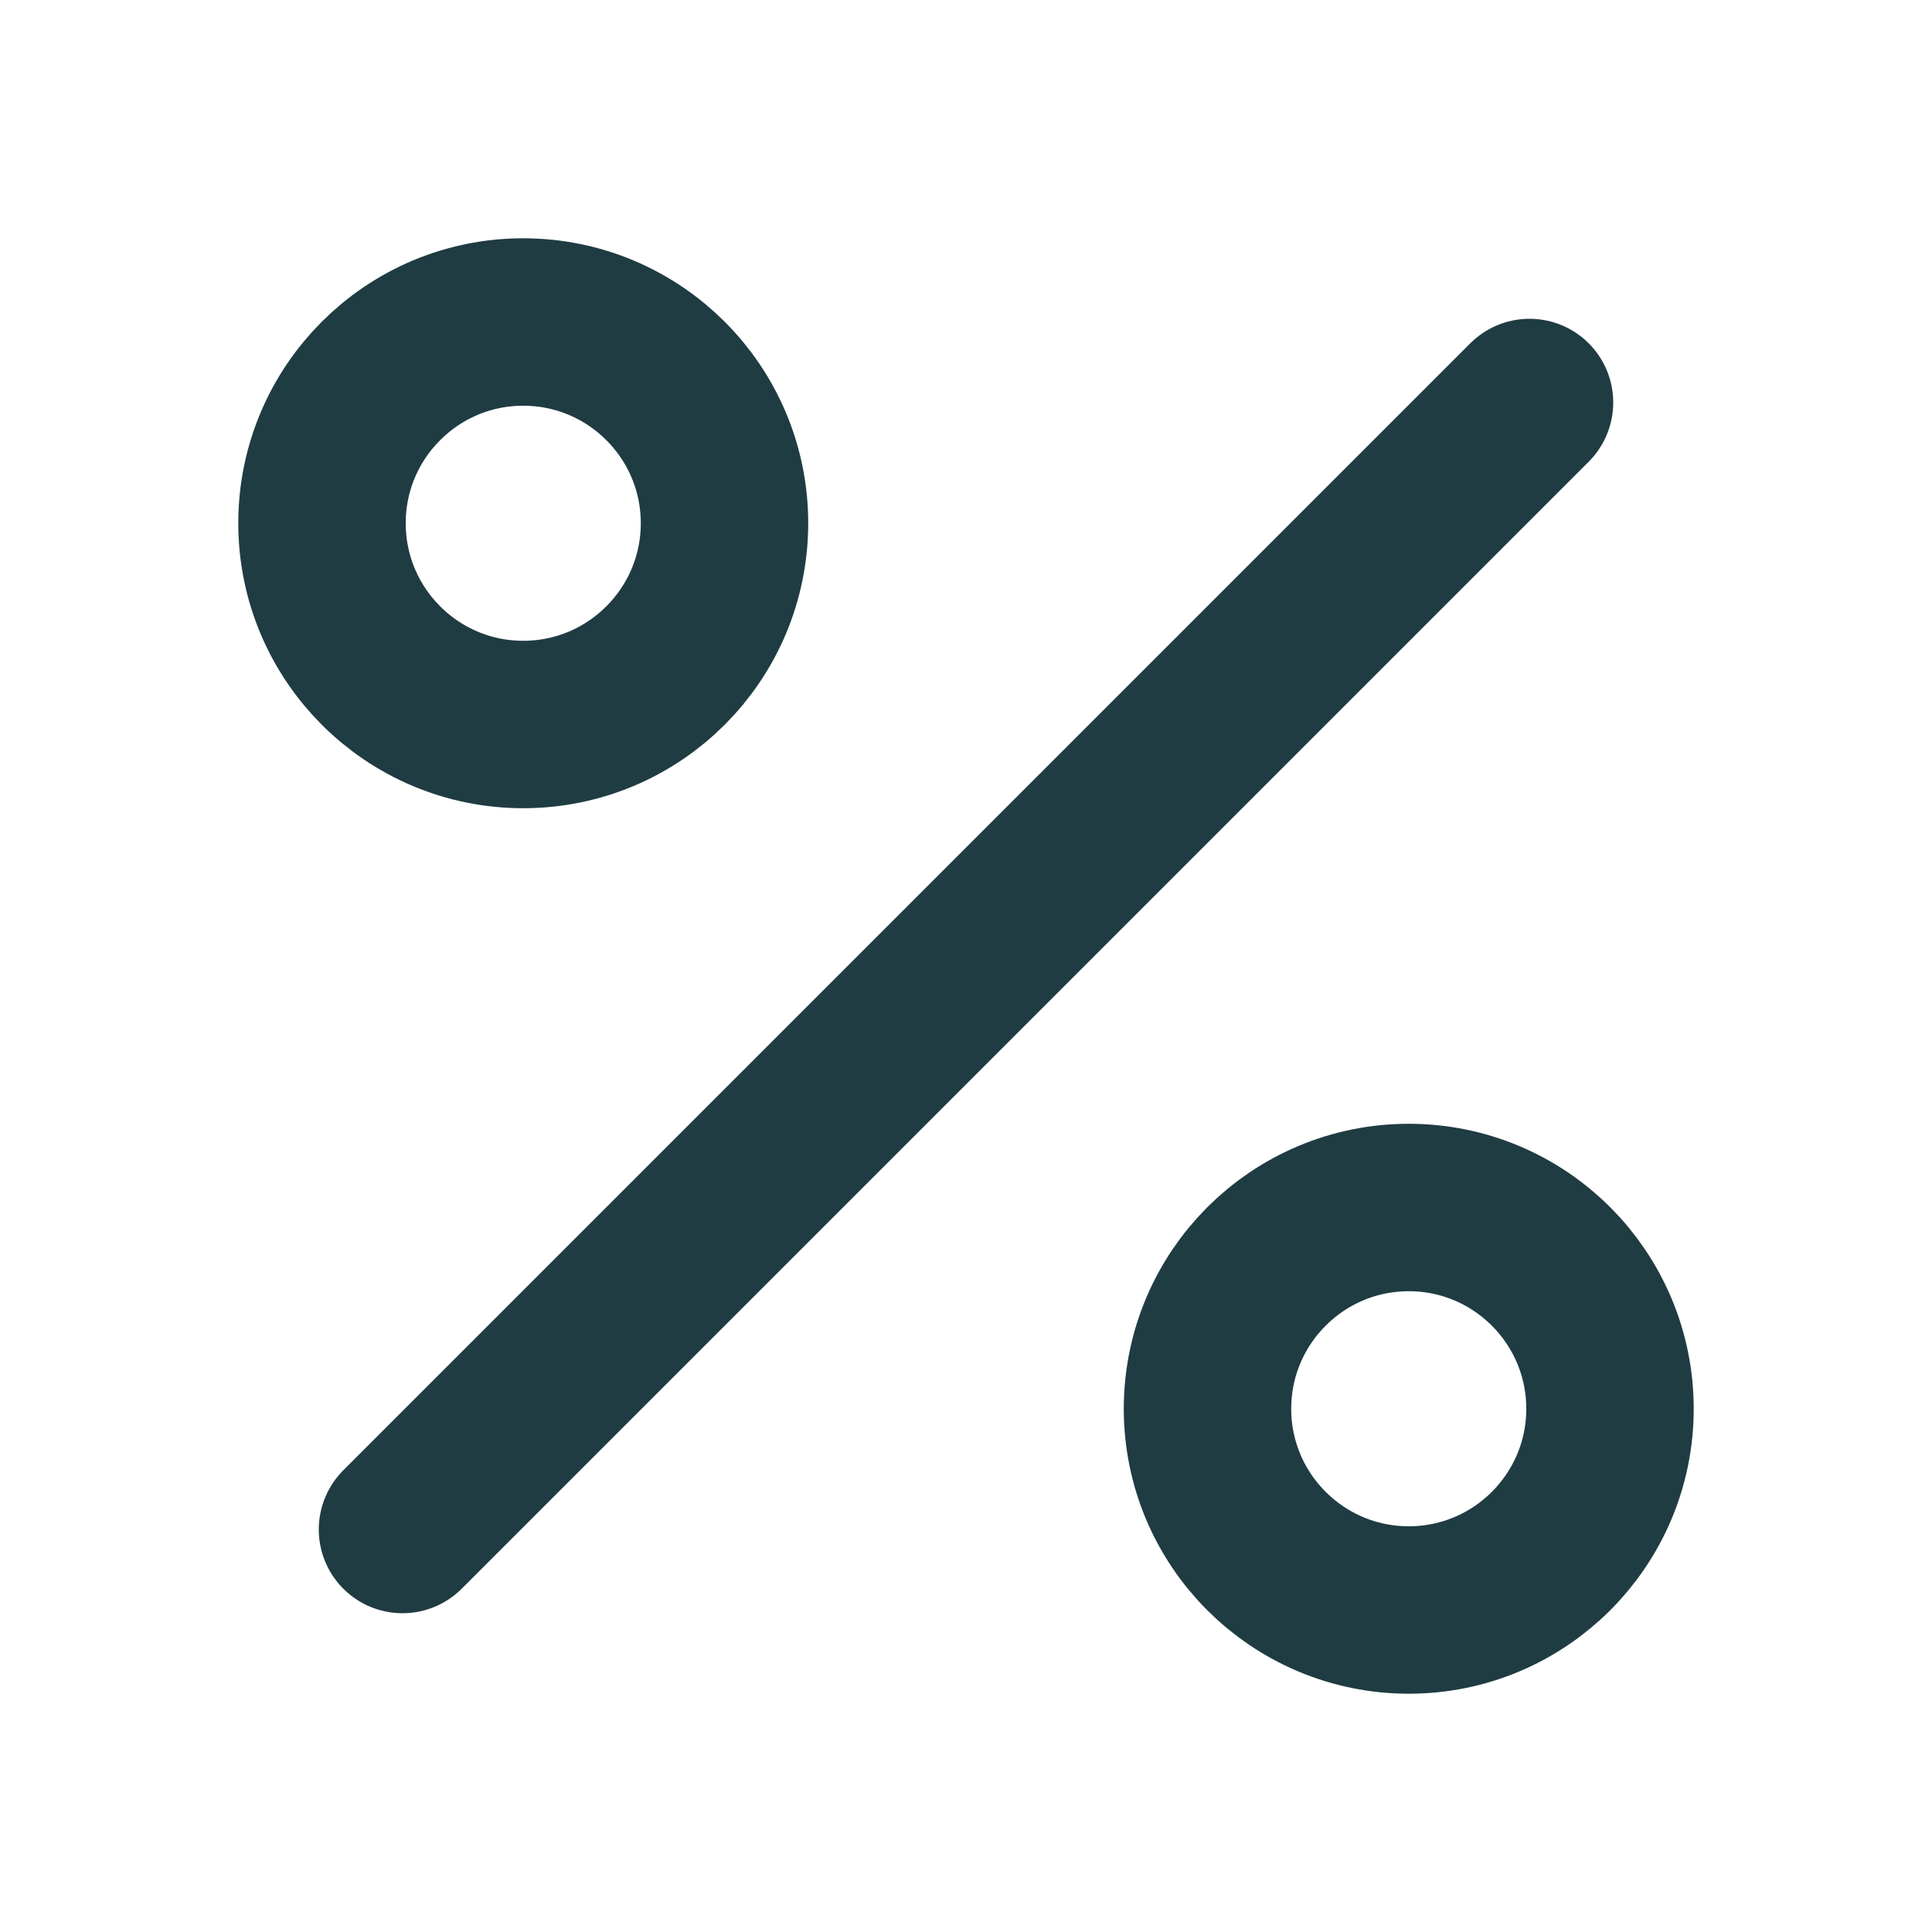 <svg width="15" height="15" viewBox="0 0 15 15" fill="none" xmlns="http://www.w3.org/2000/svg">
<path d="M11.875 3.125L3.125 11.875" stroke="#1F3C42" stroke-width="1.3" stroke-linecap="round" stroke-linejoin="round"/>
<path d="M4.062 5.625C4.925 5.625 5.625 4.925 5.625 4.062C5.625 3.2 4.925 2.5 4.062 2.5C3.2 2.5 2.5 3.2 2.5 4.062C2.5 4.925 3.2 5.625 4.062 5.625Z" stroke="#1F3C42" stroke-width="1.3" stroke-linecap="round" stroke-linejoin="round"/>
<path d="M10.938 12.5C11.8 12.5 12.5 11.8 12.5 10.938C12.5 10.075 11.8 9.375 10.938 9.375C10.075 9.375 9.375 10.075 9.375 10.938C9.375 11.8 10.075 12.5 10.938 12.5Z" stroke="#1F3C42" stroke-width="1.3" stroke-linecap="round" stroke-linejoin="round"/>
</svg>
